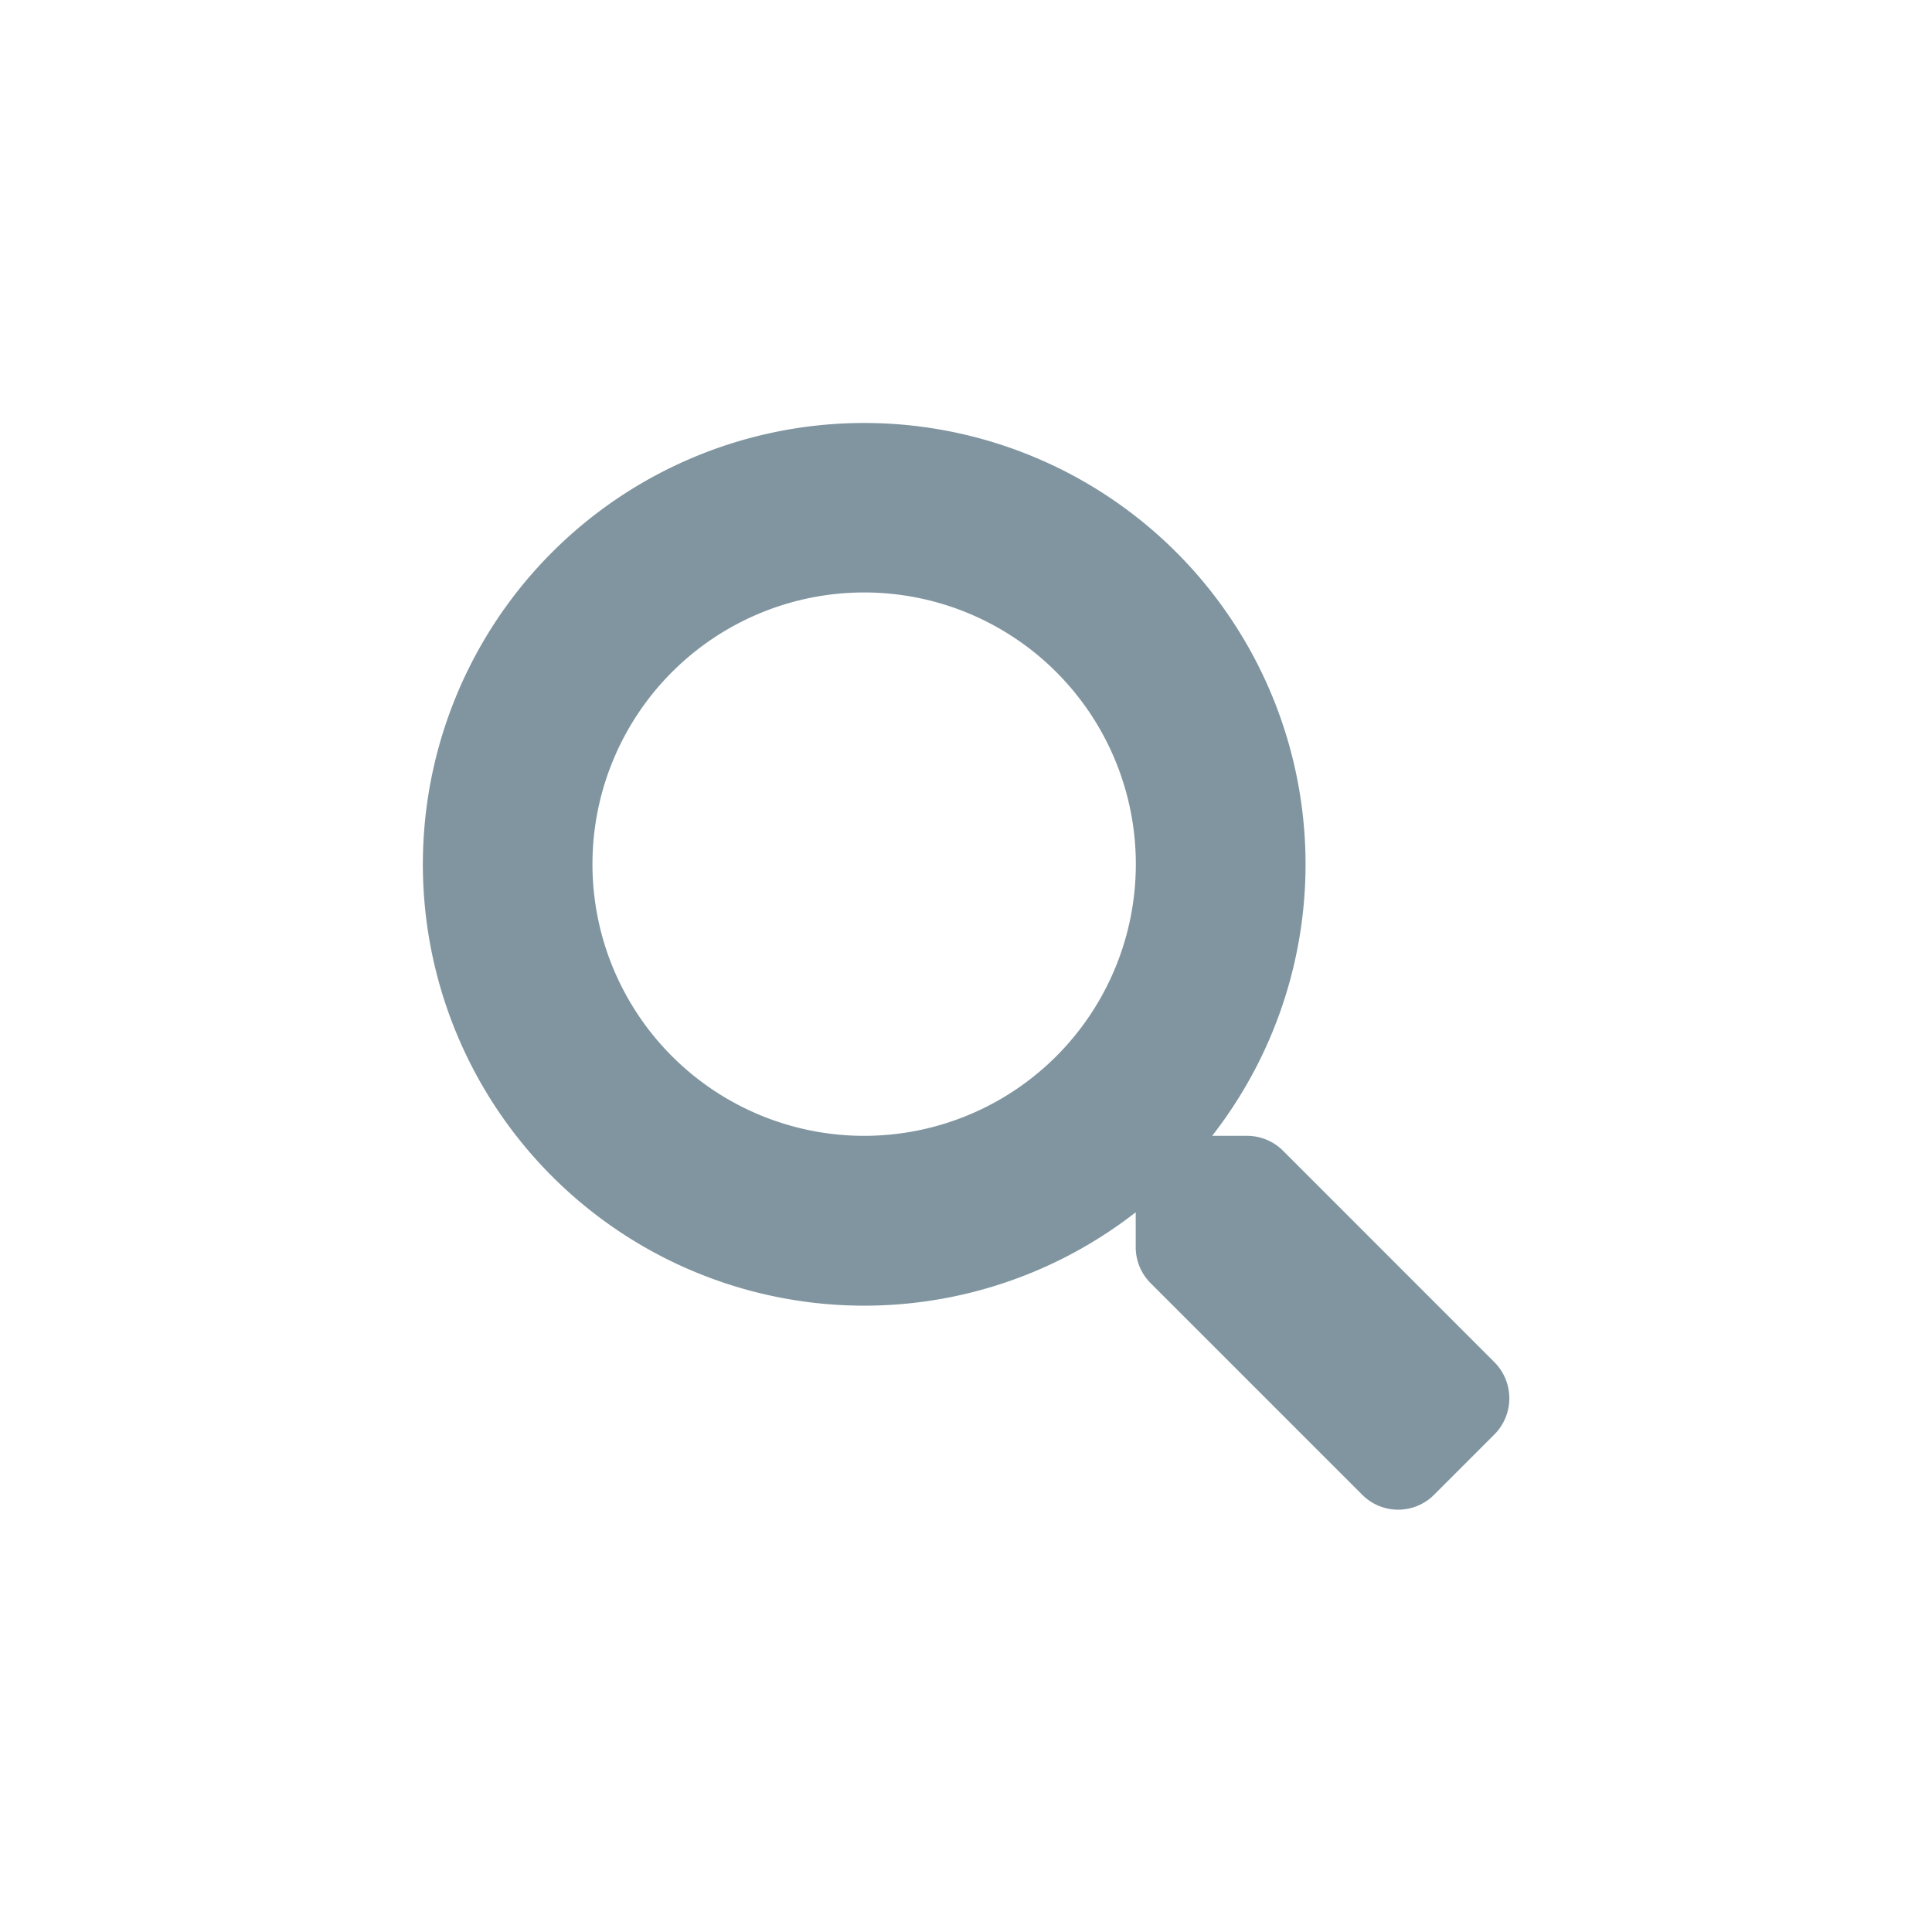 <svg xmlns="http://www.w3.org/2000/svg" width="32" height="32" viewBox="0 0 32 32"><g transform="translate(-80 -256)"><rect width="32" height="32" transform="translate(80 256)" fill="none" opacity="0.5"/><path d="M17.755,15.565,14.25,12.059a.843.843,0,0,0-.6-.246h-.573a7.31,7.31,0,1,0-1.266,1.266v.573a.843.843,0,0,0,.246.6l3.505,3.505a.84.84,0,0,0,1.192,0l.995-.995A.848.848,0,0,0,17.755,15.565ZM7.313,11.813a4.5,4.5,0,1,1,4.5-4.5A4.5,4.5,0,0,1,7.313,11.813Z" transform="translate(87 263)" fill="#022c43" opacity="0.5"/></g></svg>
